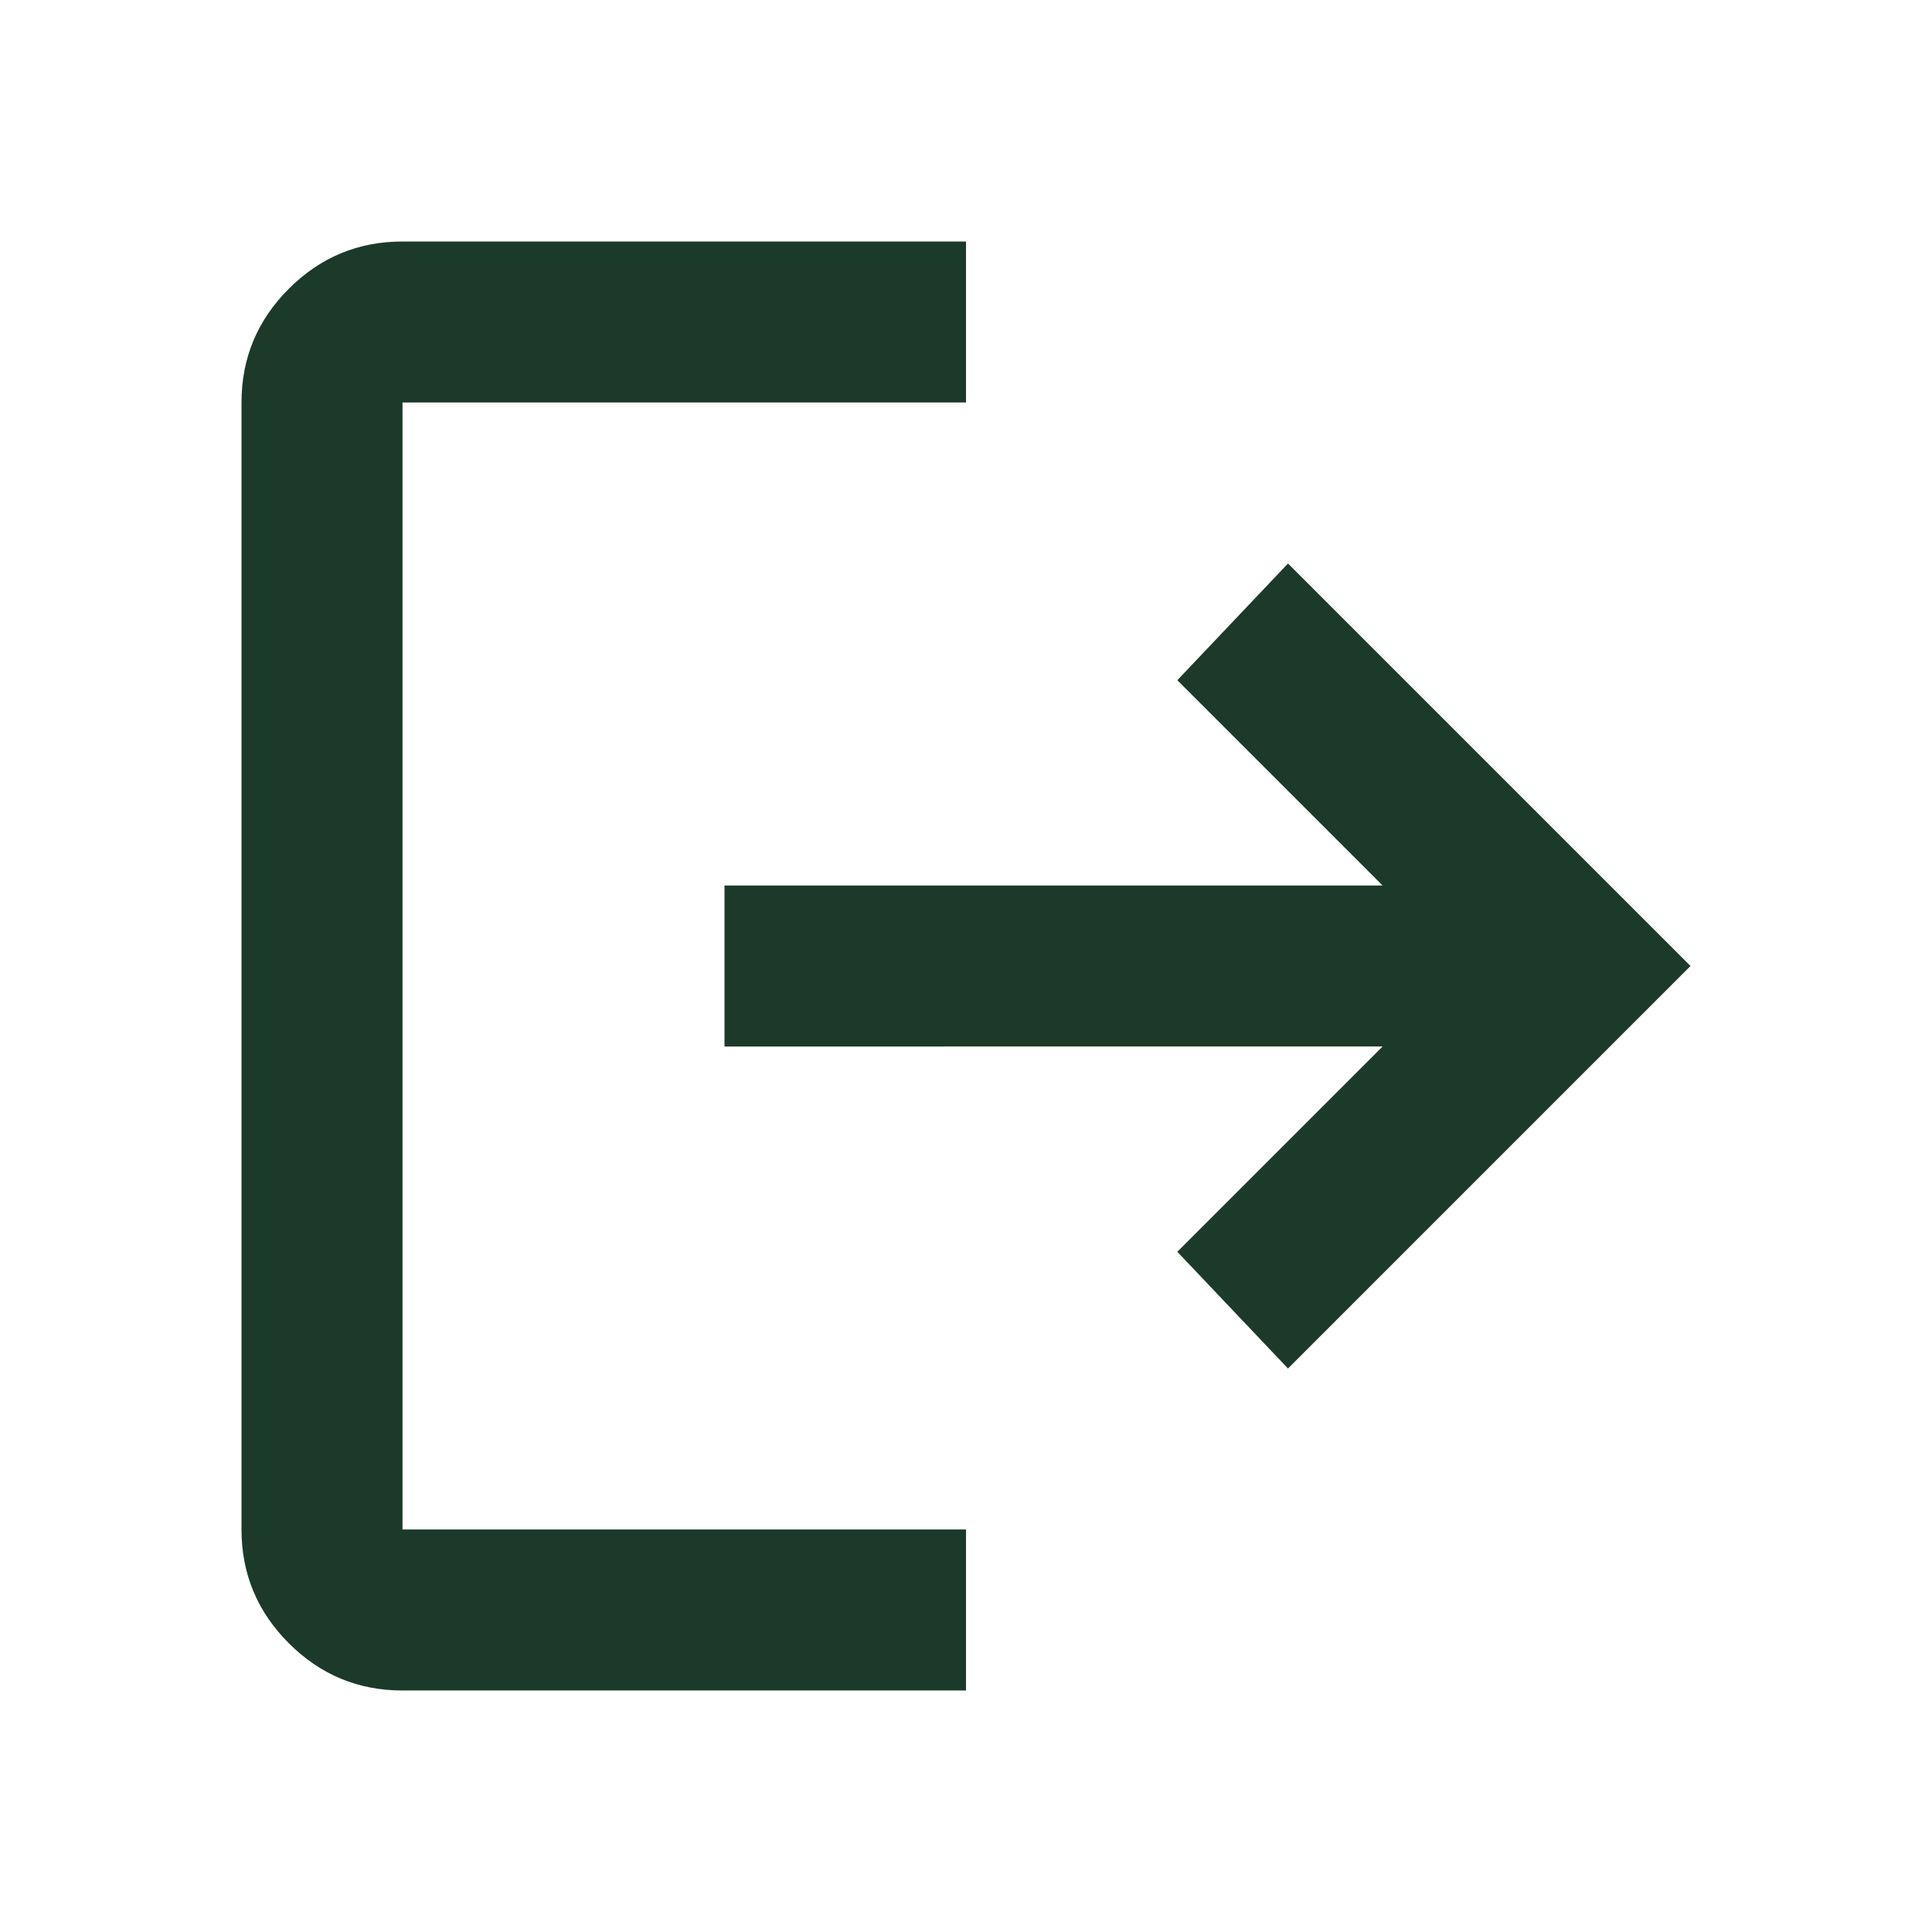 <svg xmlns="http://www.w3.org/2000/svg" height="24px" viewBox="0 -960 960 960" width="24px" fill="#1c3a29"><path d="M200-120q-33 0-56.5-23.5T120-200v-560q0-33 23.5-56.5T200-840h280v80H200v560h280v80H200Zm440-160-55-58 102-102H360v-80h327L585-622l55-58 200 200-200 200Z"/></svg>